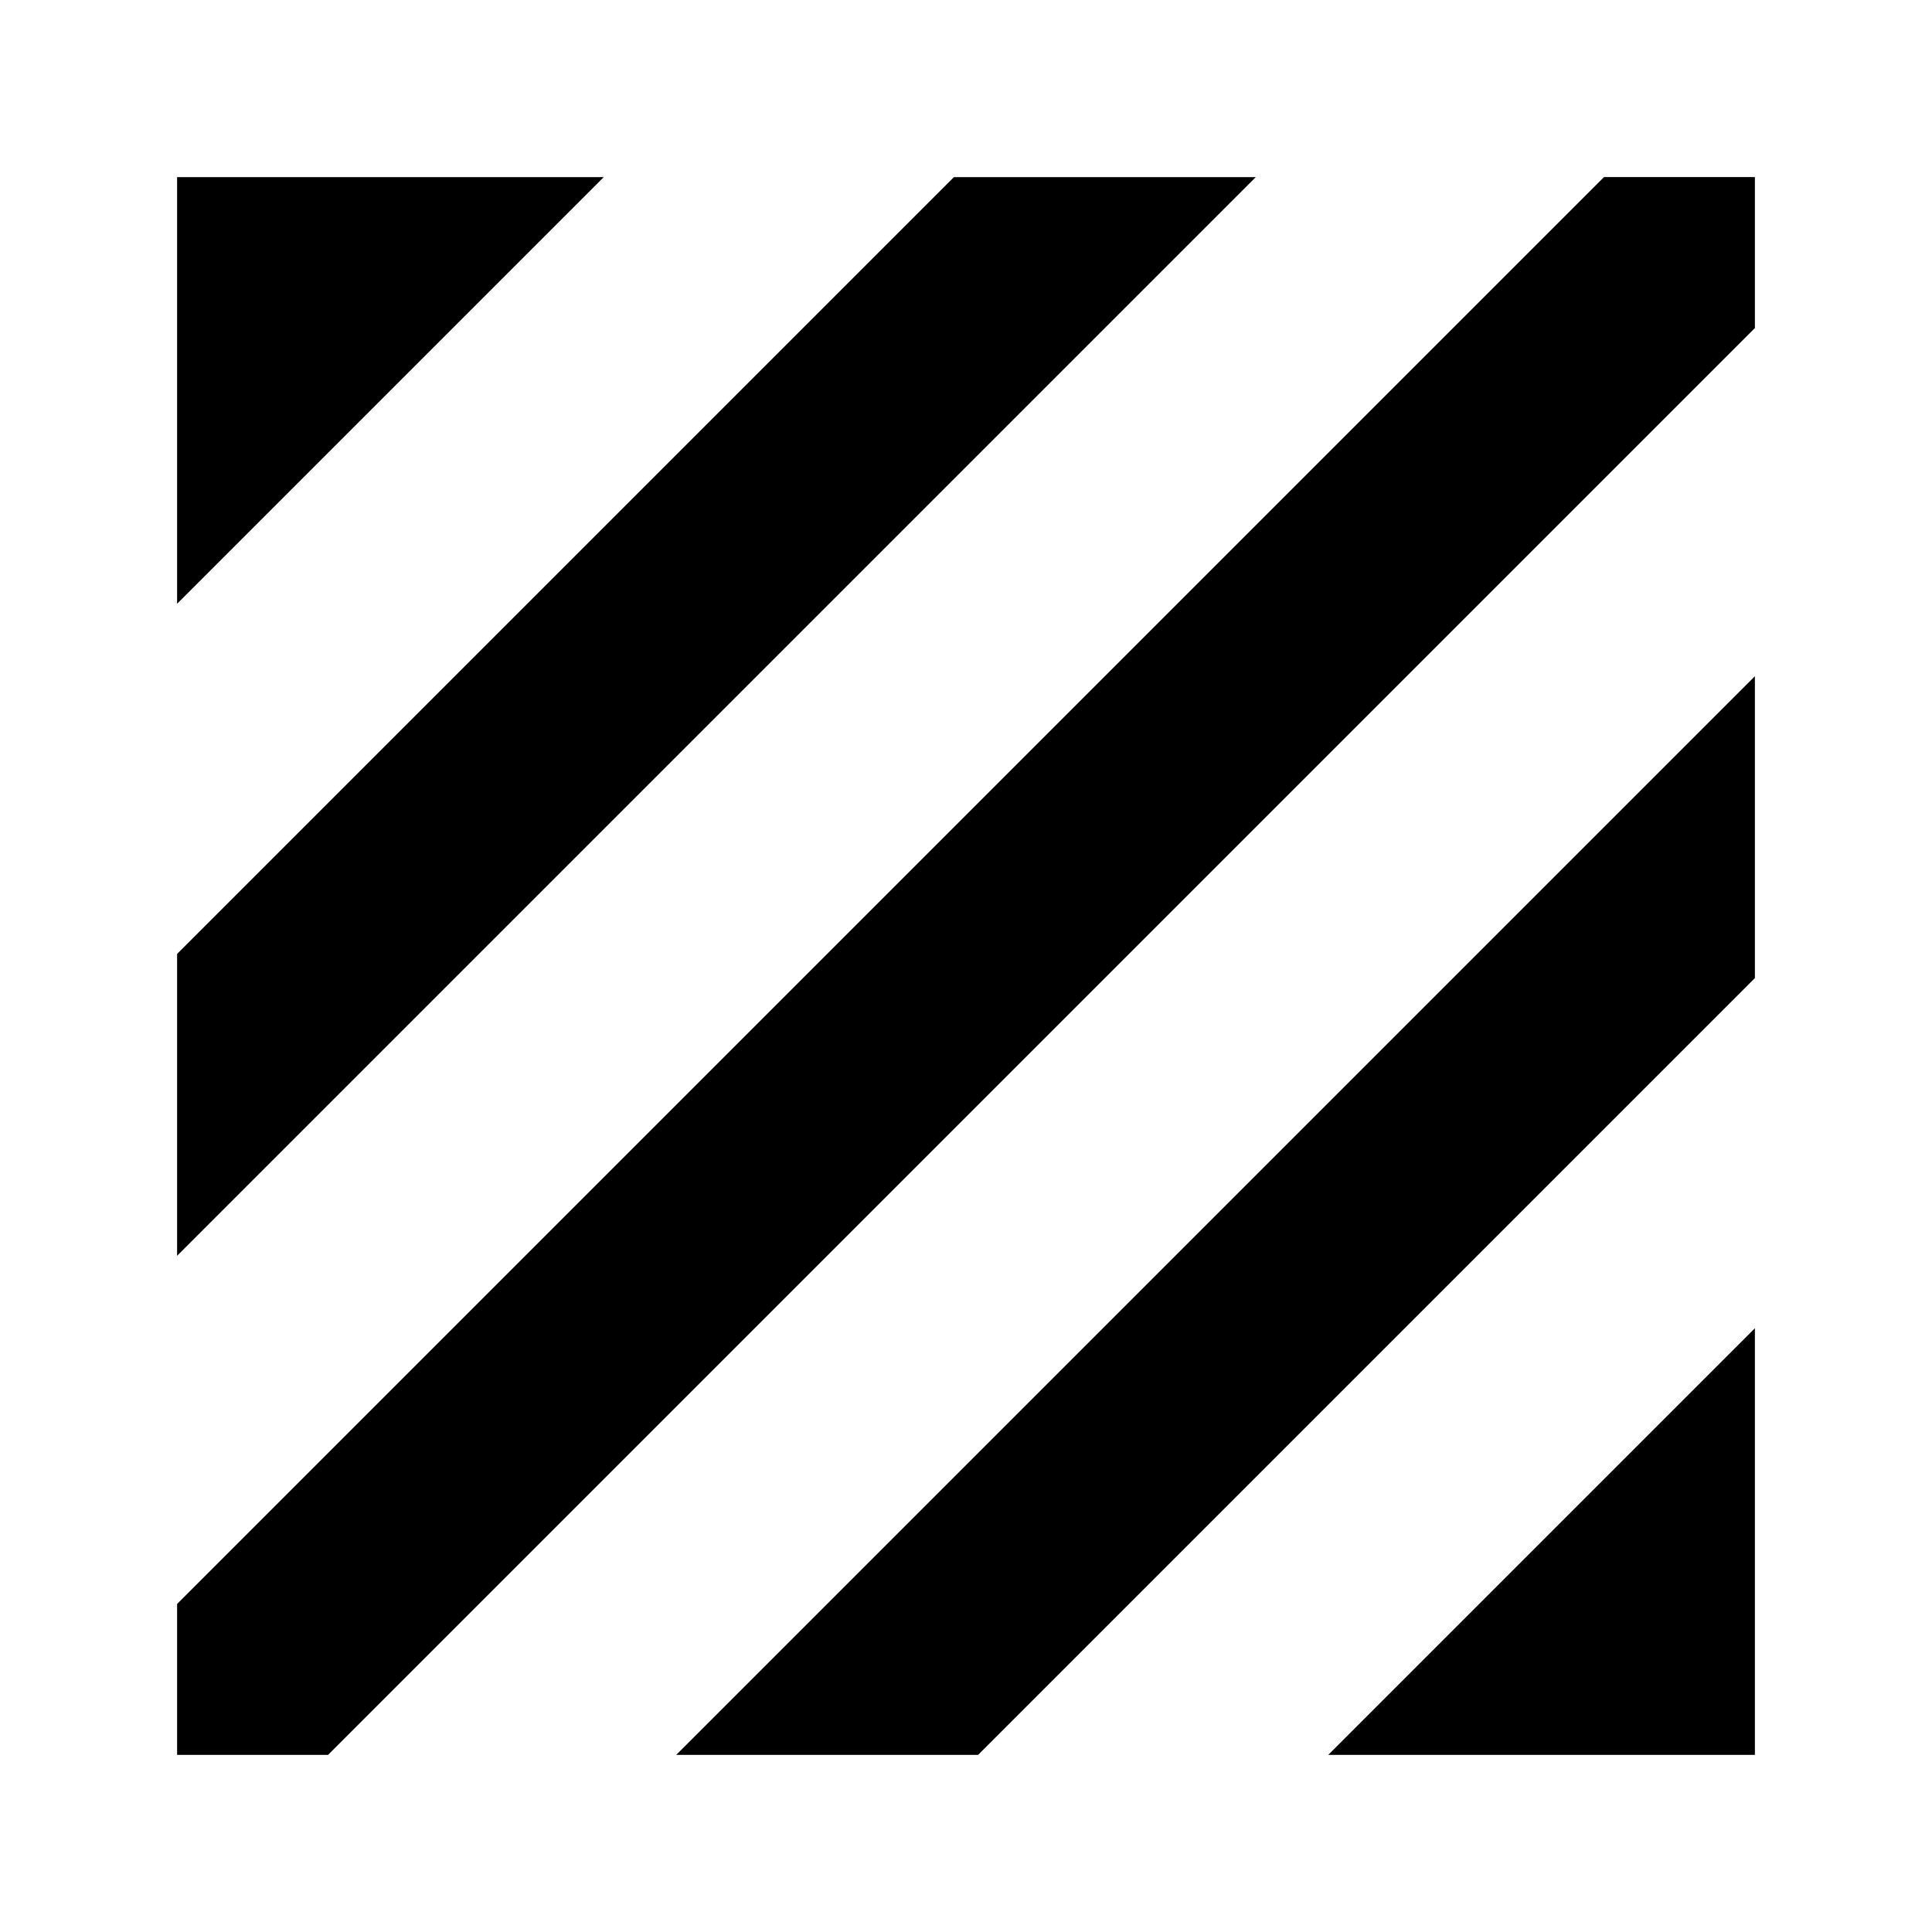 <svg xmlns="http://www.w3.org/2000/svg" height="24" viewBox="0 -960 960 960" width="24"><path d="M88-88v-75l709-709h75v75L163-88H88Zm0-248v-150l386-386h150L88-336Zm0-324v-212h212L88-660ZM660-88l212-212v212H660Zm-324 0 536-536v150L486-88H336Z"/></svg>